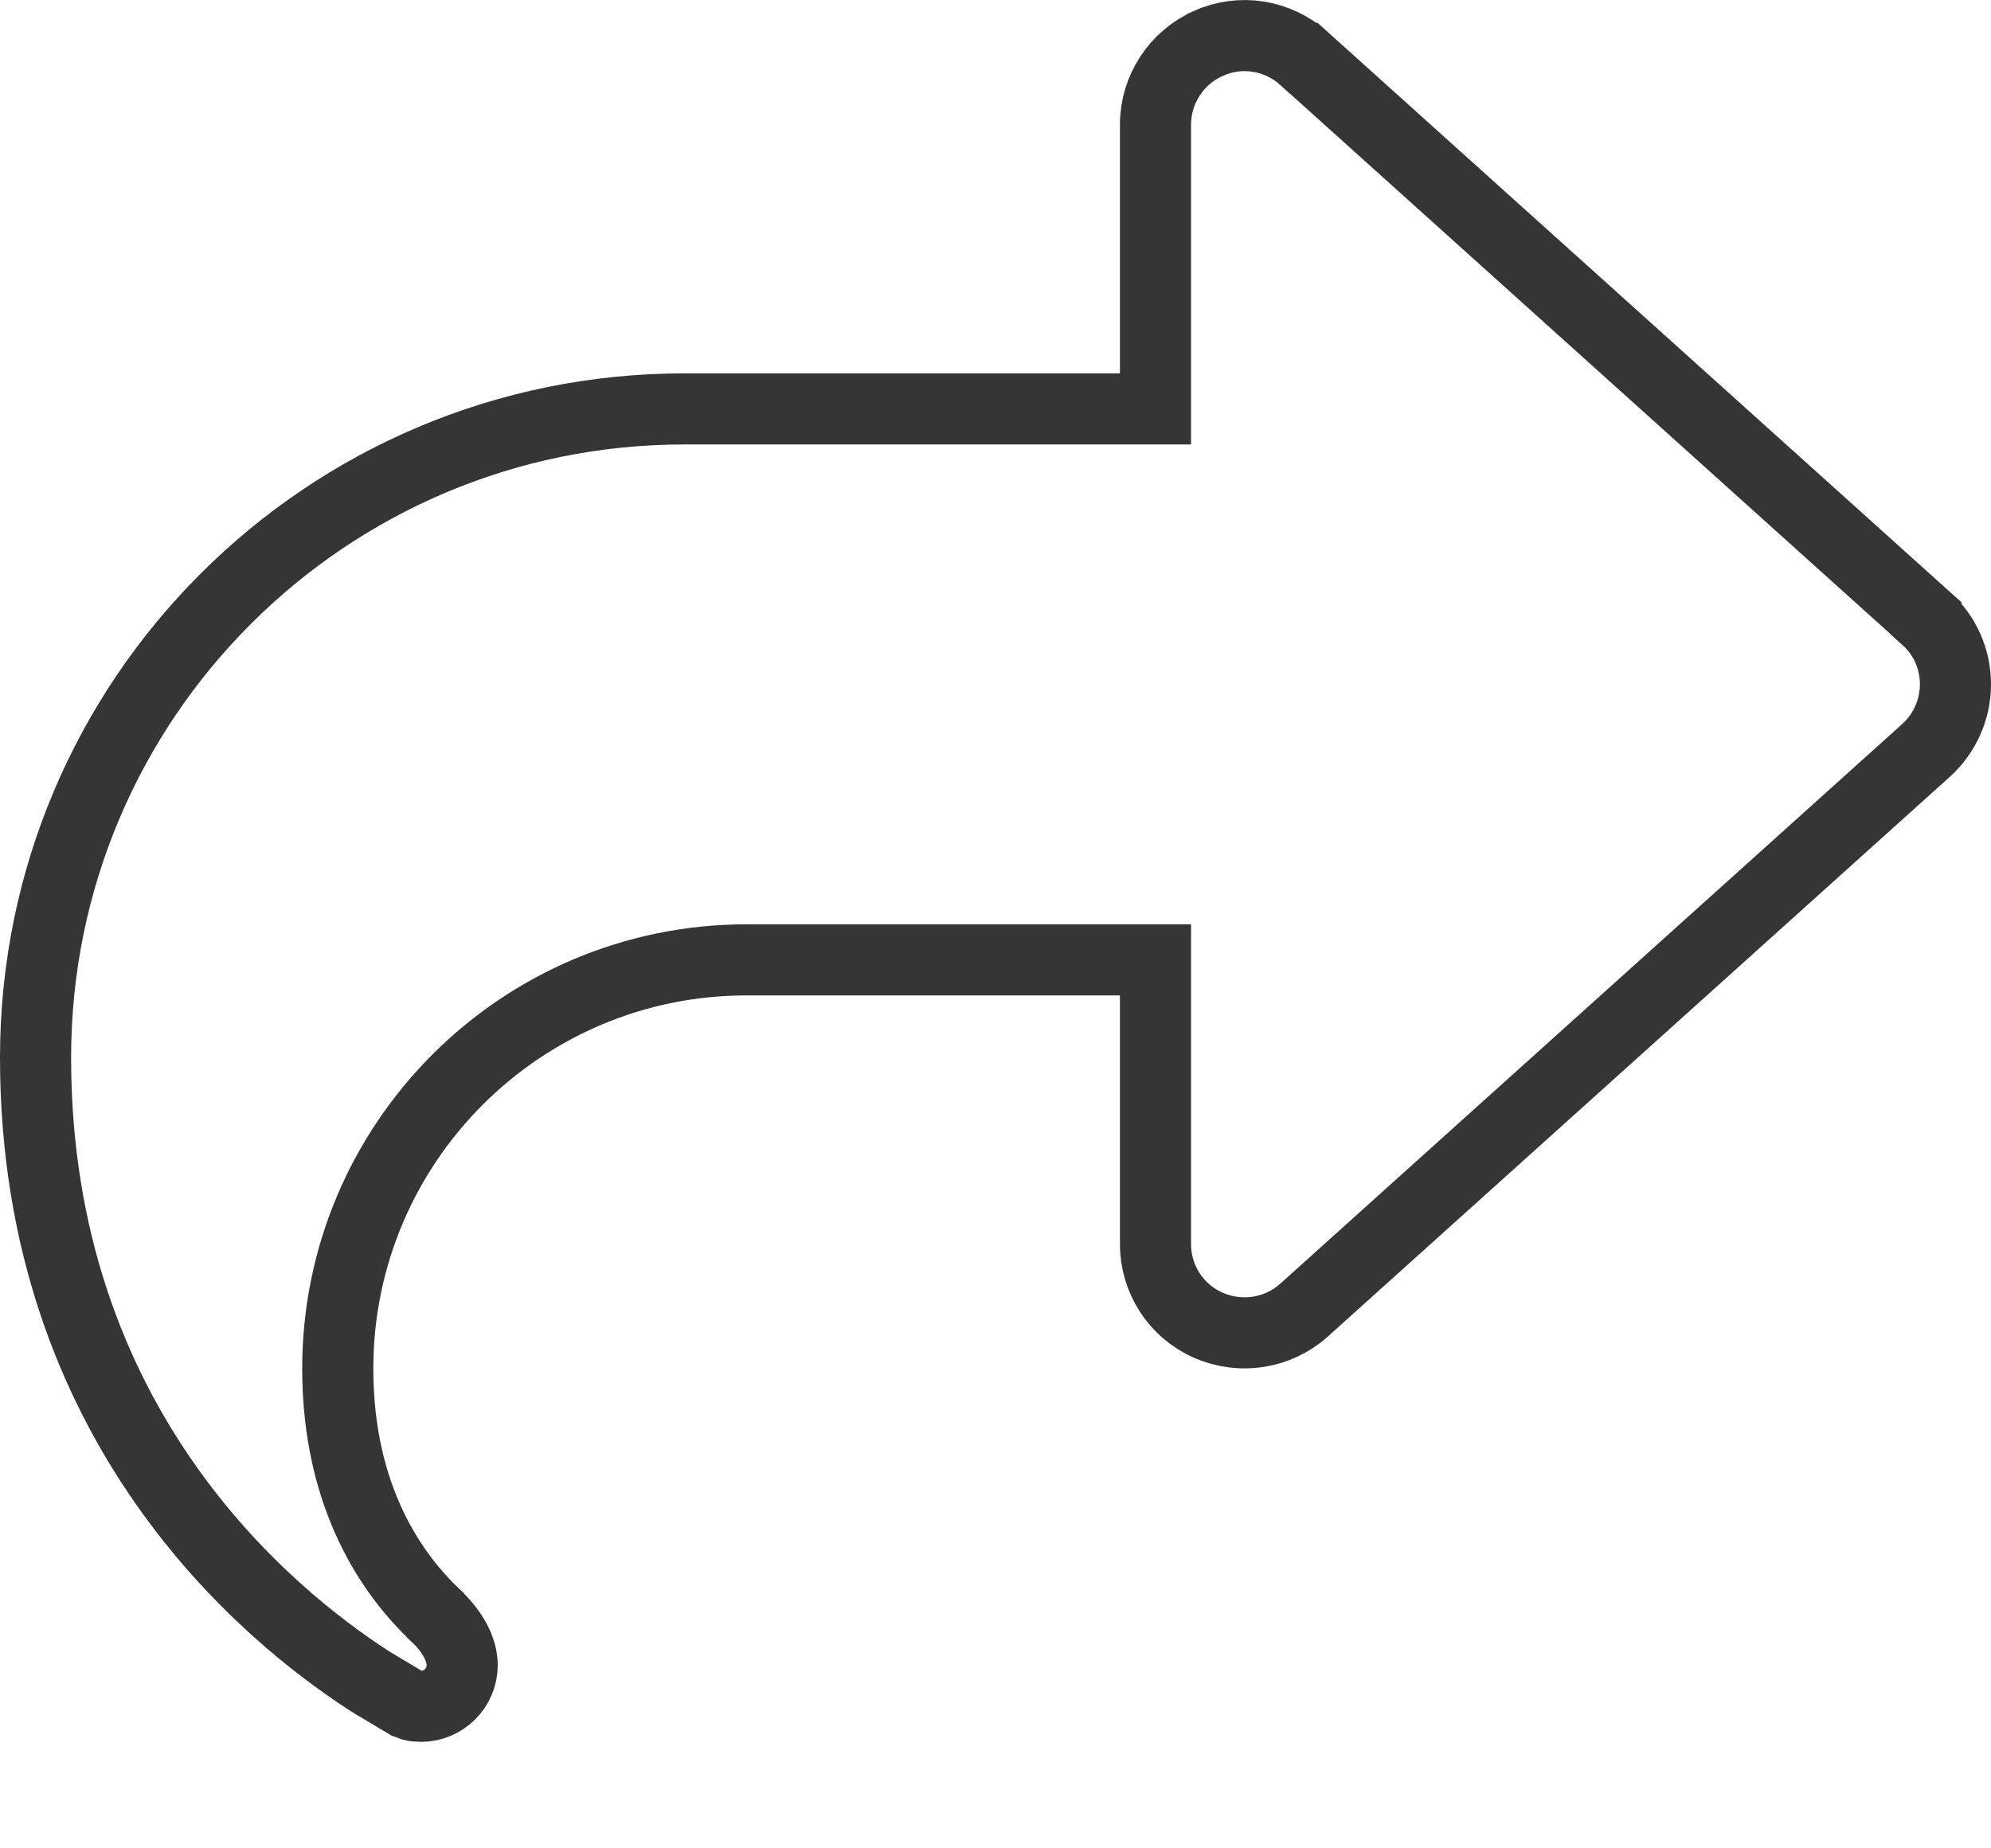 <svg width="14" height="13" viewBox="0 0 14 13" fill="none" xmlns="http://www.w3.org/2000/svg">
<path d="M8.497 0.305C8.721 0.204 8.984 0.245 9.167 0.41H9.168L13.543 4.348V4.349C13.676 4.468 13.75 4.635 13.75 4.813C13.75 4.99 13.675 5.158 13.543 5.278L9.169 9.215C8.986 9.379 8.723 9.421 8.495 9.32C8.27 9.221 8.125 8.997 8.125 8.751V6.751H5.25C3.663 6.751 2.375 8.039 2.375 9.626C2.375 10.537 2.763 11.079 3.061 11.36L3.062 11.362C3.185 11.476 3.25 11.603 3.25 11.712C3.25 11.87 3.12 12.001 2.961 12.001C2.937 12.001 2.918 11.999 2.901 11.995L2.862 11.98L2.859 11.979L2.608 11.829C1.877 11.359 0.25 10.026 0.25 7.438C0.25 4.919 2.293 2.876 4.812 2.876H8.125V0.876C8.125 0.63 8.272 0.405 8.496 0.306L8.497 0.305Z" stroke="#353535" stroke-width="0.5"/>
</svg>
